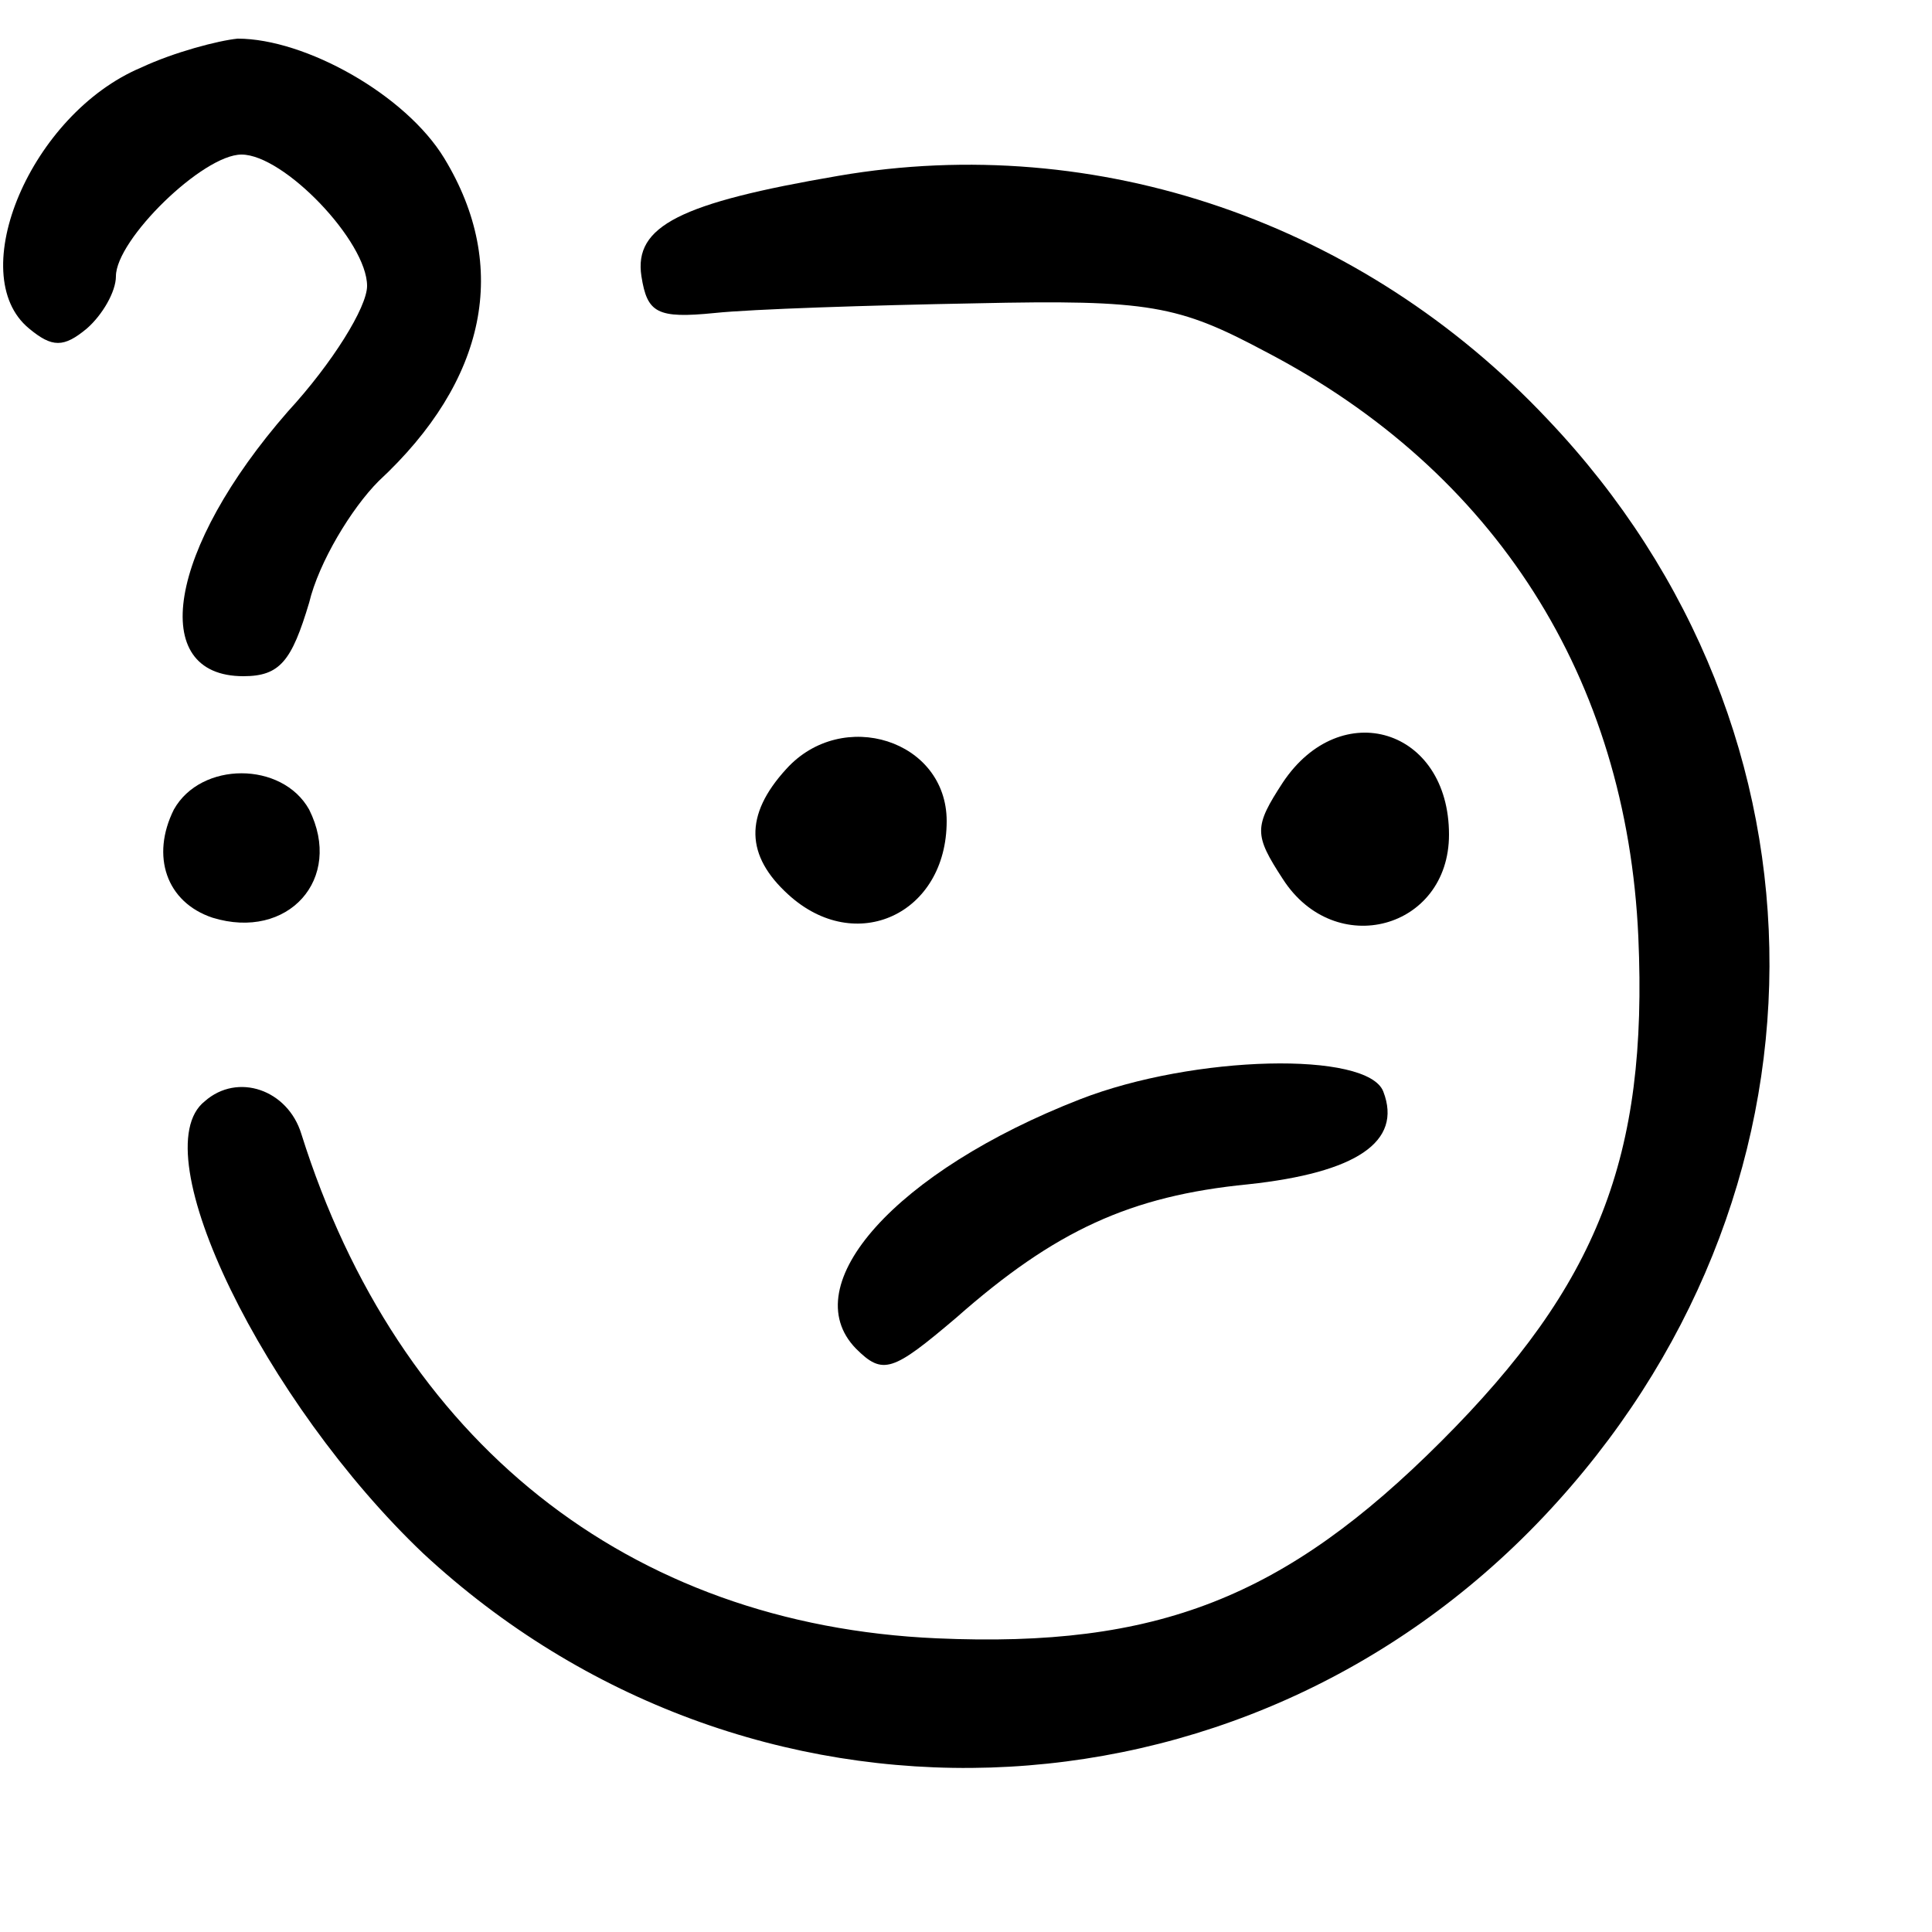 <?xml version="1.0" standalone="no"?>
<!DOCTYPE svg PUBLIC "-//W3C//DTD SVG 20010904//EN"
 "http://www.w3.org/TR/2001/REC-SVG-20010904/DTD/svg10.dtd">
<svg version="1.0" xmlns="http://www.w3.org/2000/svg"
 width="100pt" height="100pt" viewBox="0 0 100 100"
 preserveAspectRatio="xMidYMid meet">

<g transform="translate(0,100) scale(0.1,-0.1)"
fill="#000000" stroke="none">
<path d="M73 965 c-57 -24 -92 -107 -58 -135 12 -10 18 -10 30 0 8 7 15 19 15
27 0 19 45 63 65 63 22 0 65 -45 65 -68 0 -11 -18 -40 -41 -65 -62 -71 -73
-137 -23 -137 19 0 25 8 34 38 5 21 22 49 36 63 56 52 68 111 34 167 -20 33
-72 62 -107 62 -10 -1 -33 -7 -50 -15z"/>
<path d="M434 909 c-82 -14 -106 -26 -102 -52 3 -19 8 -22 38 -19 19 2 80 4
135 5 90 2 105 -1 150 -25 119 -62 187 -169 193 -303 5 -114 -21 -180 -102
-261 -81 -81 -147 -107 -261 -102 -160 7 -279 102 -329 261 -7 23 -33 32 -50
17 -33 -26 31 -156 113 -234 167 -155 423 -147 580 19 155 164 156 406 2 568
-96 102 -233 149 -367 126z"/>
<path d="M407 602 c-22 -24 -21 -45 1 -65 35 -32 82 -10 82 38 0 42 -54 59
-83 27z"/>
<path d="M664 595 c-15 -23 -15 -27 0 -50 27 -42 86 -26 86 23 0 55 -56 72
-86 27z"/>
<path d="M90 581 c-12 -24 -4 -48 20 -56 39 -12 68 20 50 56 -14 25 -56 25
-70 0z"/>
<path d="M559 431 c-95 -37 -148 -96 -116 -129 14 -14 19 -12 52 16 51 45 90
63 151 69 56 6 80 22 70 48 -8 21 -98 19 -157 -4z"/>
</g>
</svg>
